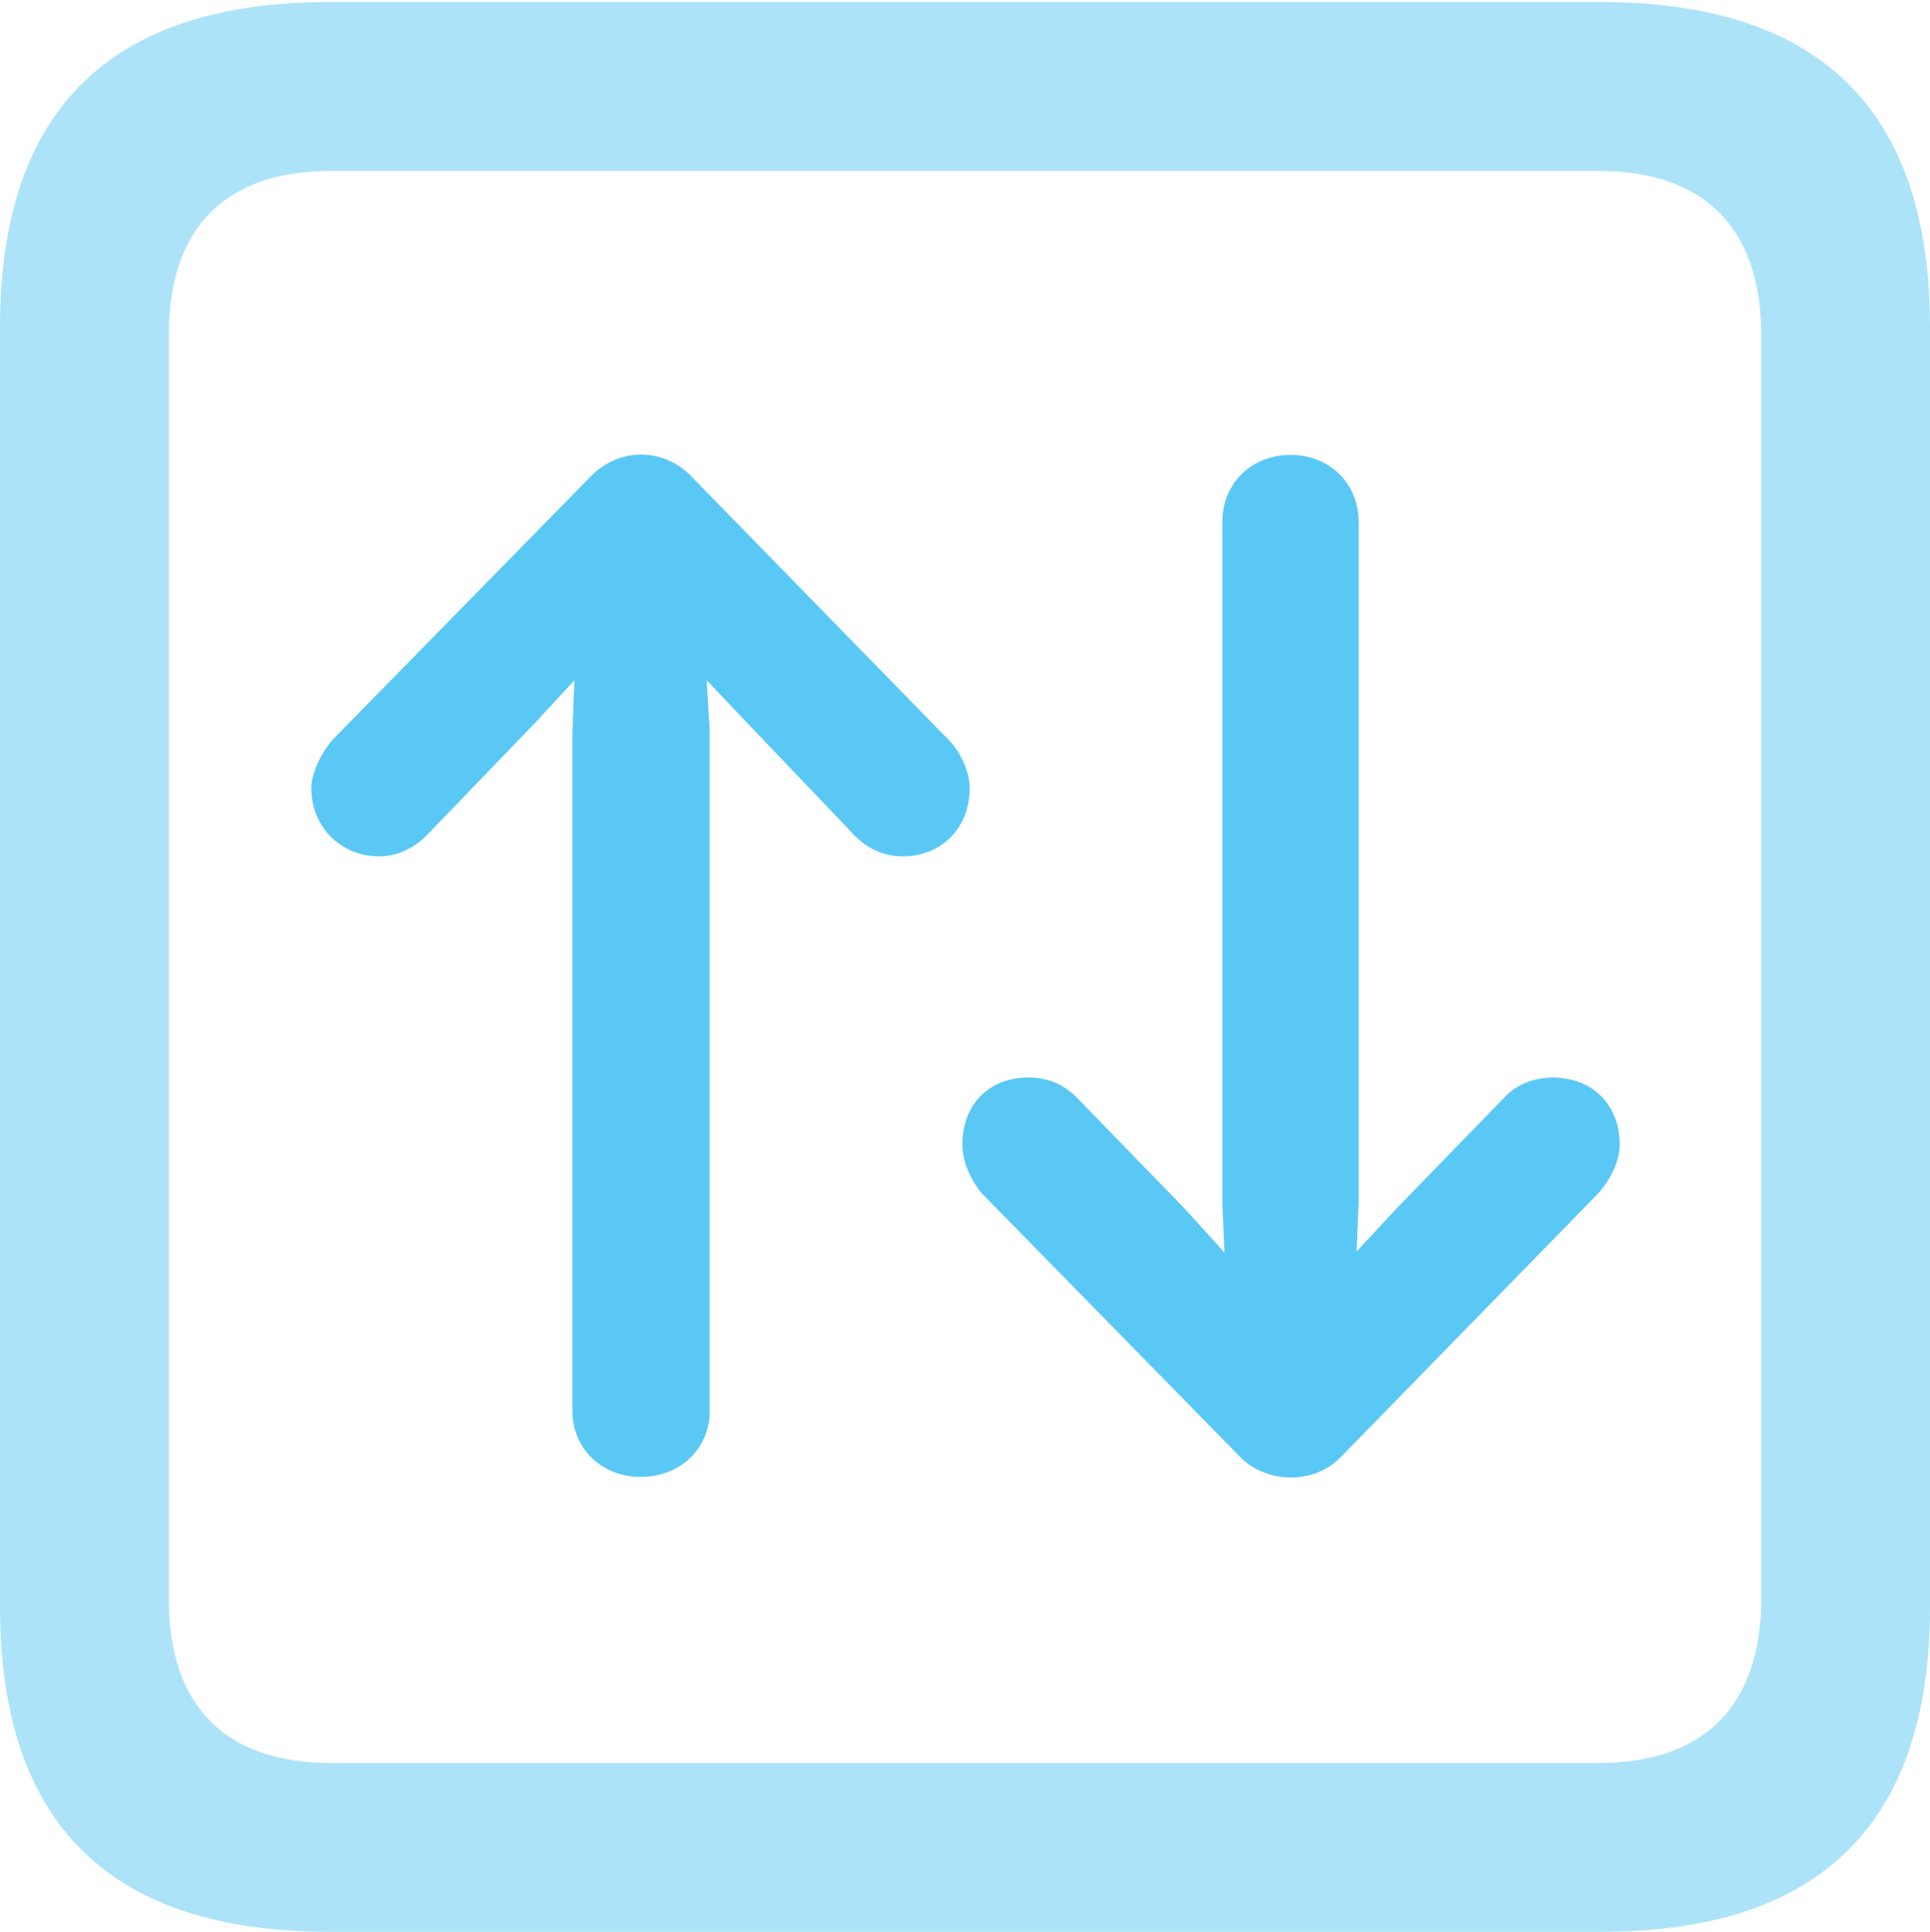 <?xml version="1.0" encoding="UTF-8"?>
<!--Generator: Apple Native CoreSVG 175.5-->
<!DOCTYPE svg
PUBLIC "-//W3C//DTD SVG 1.1//EN"
       "http://www.w3.org/Graphics/SVG/1.1/DTD/svg11.dtd">
<svg version="1.1" xmlns="http://www.w3.org/2000/svg" xmlns:xlink="http://www.w3.org/1999/xlink" width="22.473" height="22.498">
 <g>
  <rect height="22.498" opacity="0" width="22.473" x="0" y="0"/>
  <path d="M3.833 22.498L18.64 22.498C21.204 22.498 22.473 21.228 22.473 18.713L22.473 3.809C22.473 1.294 21.204 0.024 18.64 0.024L3.833 0.024C1.282 0.024 0 1.282 0 3.809L0 18.713C0 21.24 1.282 22.498 3.833 22.498ZM3.857 20.532C2.637 20.532 1.965 19.885 1.965 18.616L1.965 3.906C1.965 2.637 2.637 1.99 3.857 1.99L18.616 1.99C19.824 1.99 20.508 2.637 20.508 3.906L20.508 18.616C20.508 19.885 19.824 20.532 18.616 20.532Z" fill="#5ac8f5" fill-opacity="0.5"/>
  <path d="M6.885 5.542L3.87 8.618C3.735 8.777 3.625 9.009 3.625 9.18C3.625 9.631 3.967 9.973 4.419 9.973C4.626 9.973 4.822 9.875 4.968 9.729L6.226 8.423L6.689 7.922L6.665 8.521L6.665 16.431C6.665 16.87 7.007 17.2 7.458 17.2C7.922 17.2 8.264 16.87 8.264 16.431L8.264 8.508L8.228 7.922L8.704 8.423L9.961 9.741C10.107 9.888 10.303 9.973 10.51 9.973C10.962 9.973 11.291 9.644 11.291 9.18C11.291 8.984 11.182 8.752 11.047 8.618L8.044 5.542C7.751 5.237 7.239 5.188 6.885 5.542ZM15.613 16.968L18.604 13.904C18.75 13.745 18.86 13.525 18.86 13.33C18.86 12.866 18.543 12.549 18.079 12.549C17.859 12.549 17.651 12.634 17.517 12.781L16.26 14.075L15.796 14.575L15.82 14.002L15.82 6.079C15.82 5.627 15.479 5.298 15.027 5.298C14.575 5.298 14.233 5.627 14.233 6.079L14.233 14.014L14.258 14.587L13.794 14.075L12.537 12.781C12.378 12.622 12.195 12.549 11.975 12.549C11.511 12.549 11.206 12.866 11.206 13.33C11.206 13.513 11.291 13.733 11.438 13.904L14.441 16.968C14.722 17.261 15.283 17.31 15.613 16.968Z" fill="#5ac8f5"/>
 </g>
</svg>

